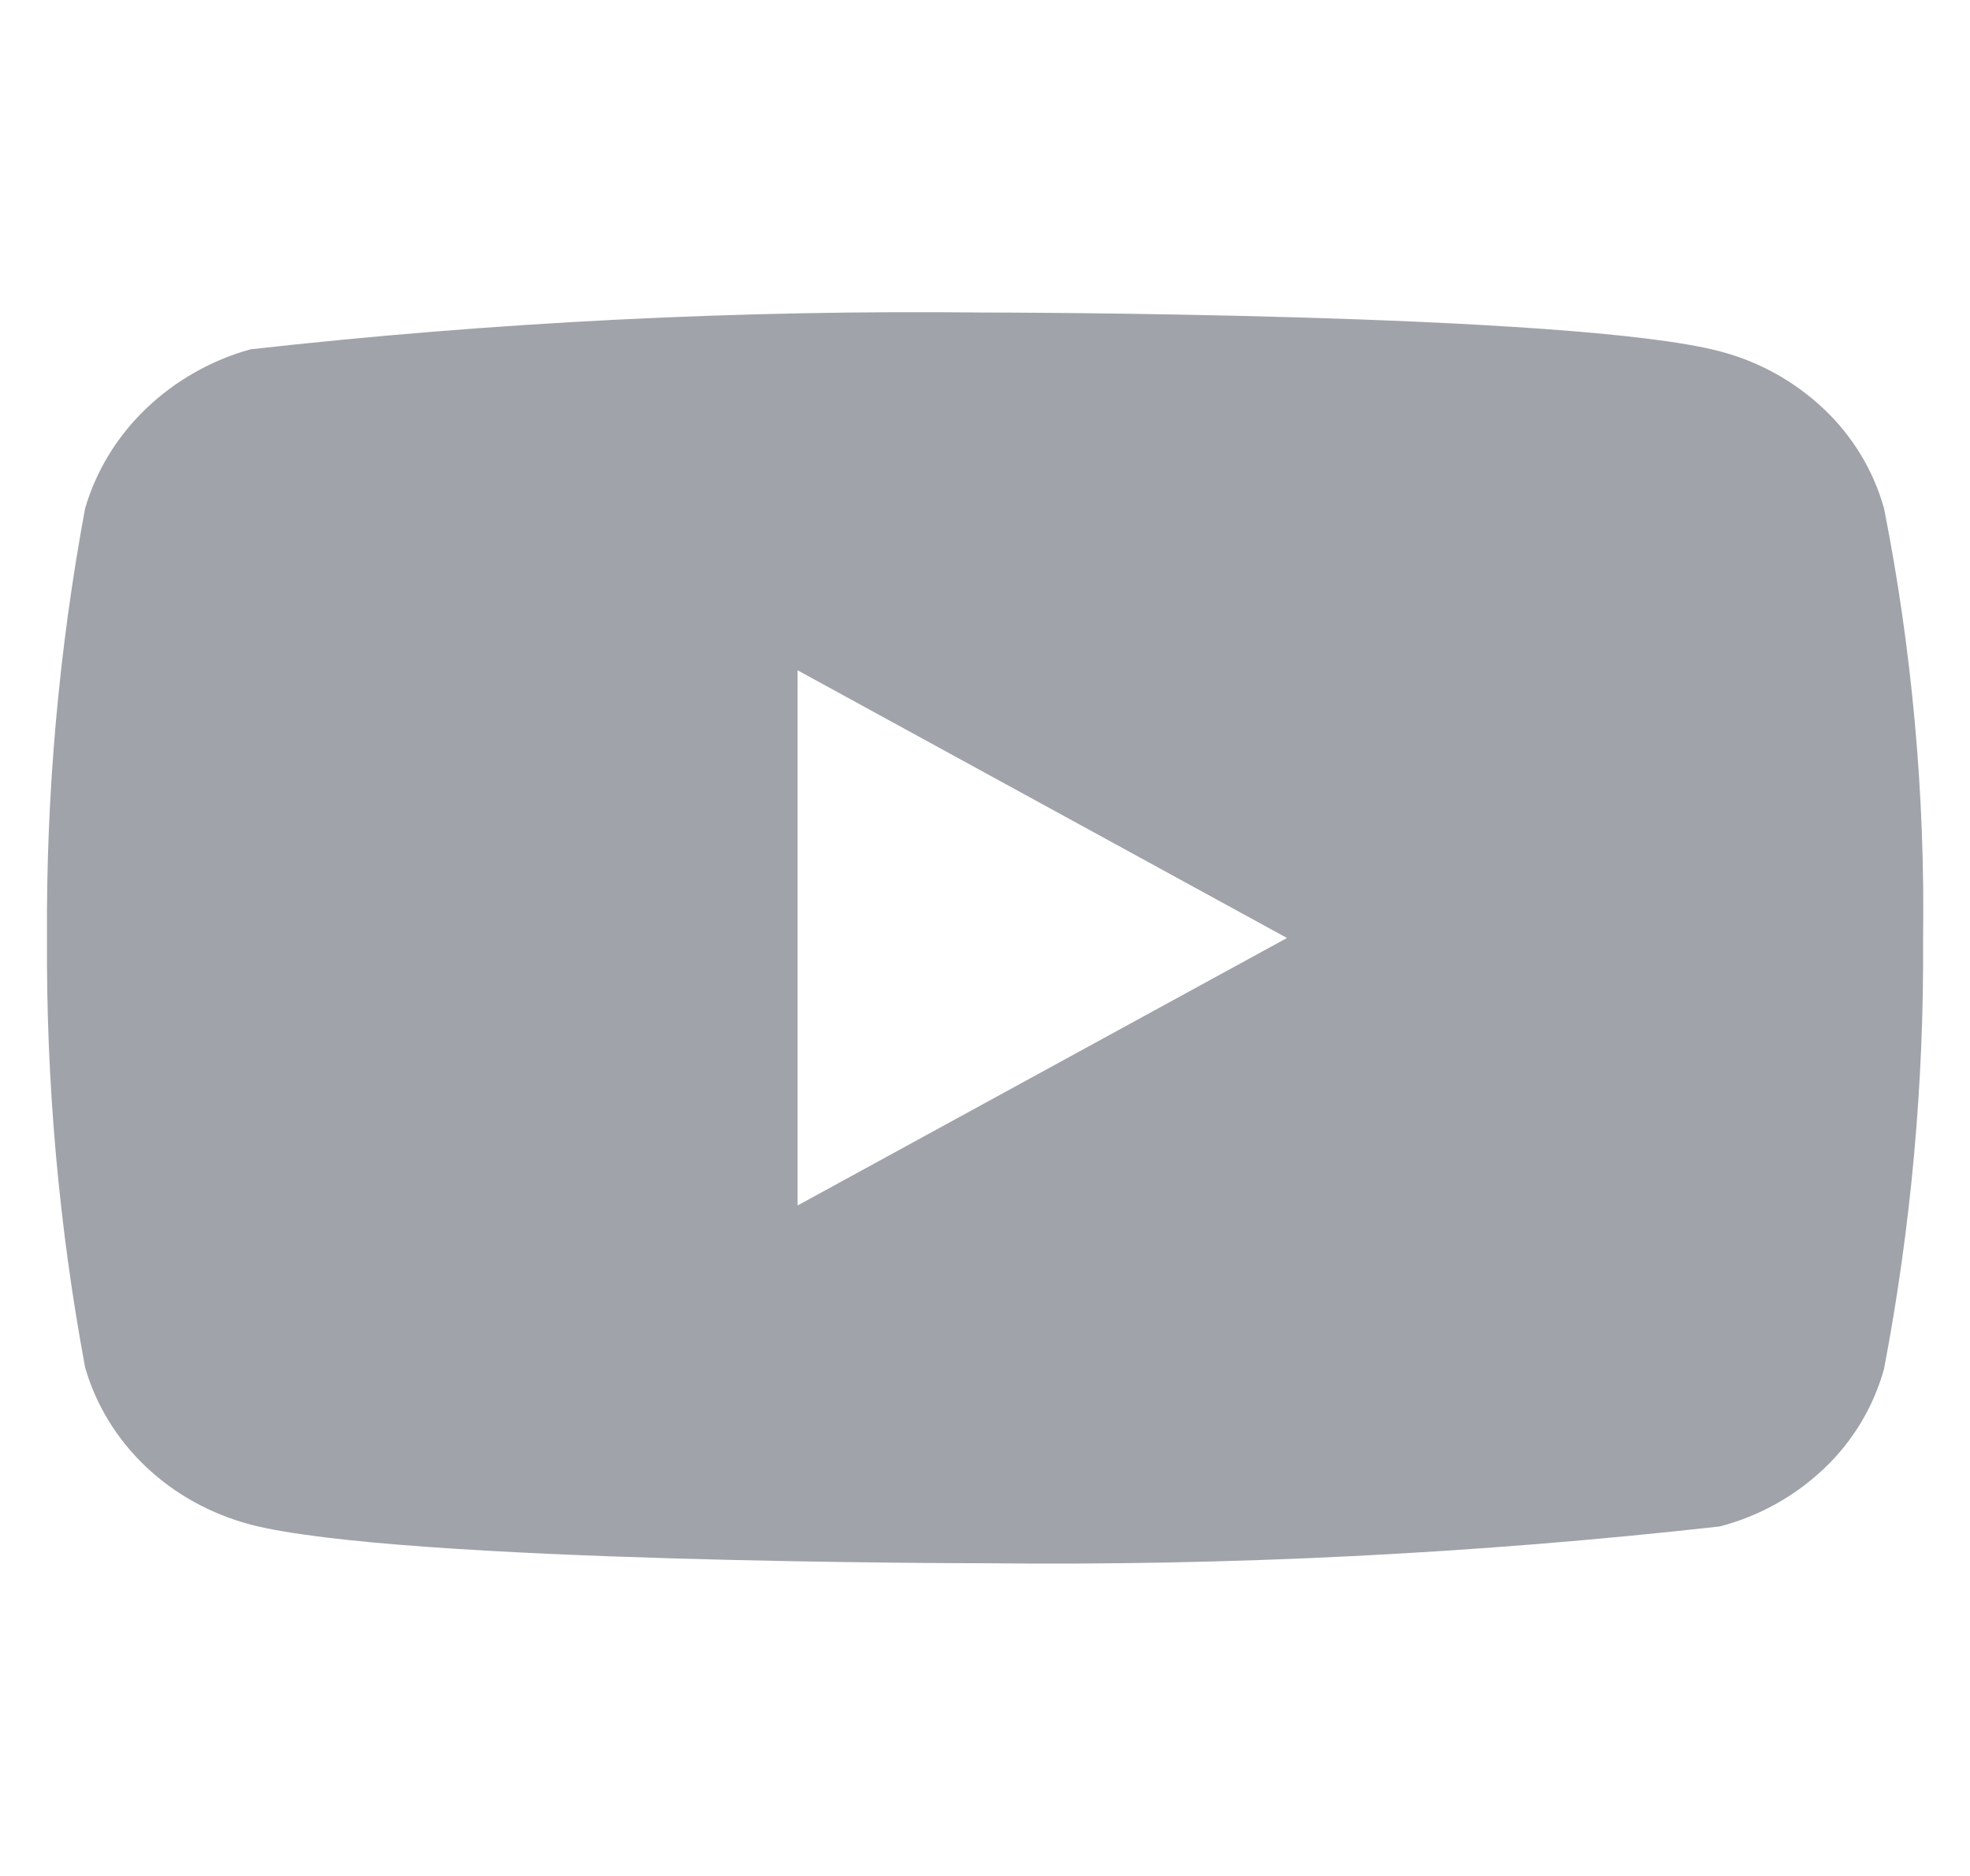 <svg width="21" height="20" viewBox="0 0 21 20" fill="none" xmlns="http://www.w3.org/2000/svg">
<g clip-path="url(#clip0_7336_3911)">
<path d="M20.084 5.421C19.971 5.017 19.75 4.652 19.445 4.363C19.132 4.066 18.749 3.853 18.331 3.745C16.765 3.332 10.495 3.332 10.495 3.332C7.882 3.303 5.268 3.433 2.671 3.724C2.252 3.84 1.869 4.058 1.556 4.357C1.247 4.654 1.024 5.02 0.907 5.421C0.627 6.93 0.491 8.463 0.501 9.999C0.491 11.533 0.626 13.066 0.907 14.577C1.021 14.976 1.244 15.341 1.553 15.635C1.862 15.929 2.247 16.141 2.671 16.254C4.256 16.666 10.495 16.666 10.495 16.666C13.113 16.695 15.729 16.565 18.331 16.274C18.749 16.166 19.132 15.953 19.445 15.656C19.75 15.367 19.97 15.001 20.083 14.597C20.371 13.088 20.51 11.554 20.5 10.018C20.522 8.475 20.383 6.934 20.084 5.421V5.421ZM8.502 12.852V7.146L13.719 10L8.502 12.852Z" fill="#A0A3AA"/>
</g>
<defs>
<clipPath id="clip0_7336_3911">
<rect width="20" height="20" fill="white" transform="translate(0.5)"/>
</clipPath>
</defs>
</svg>
